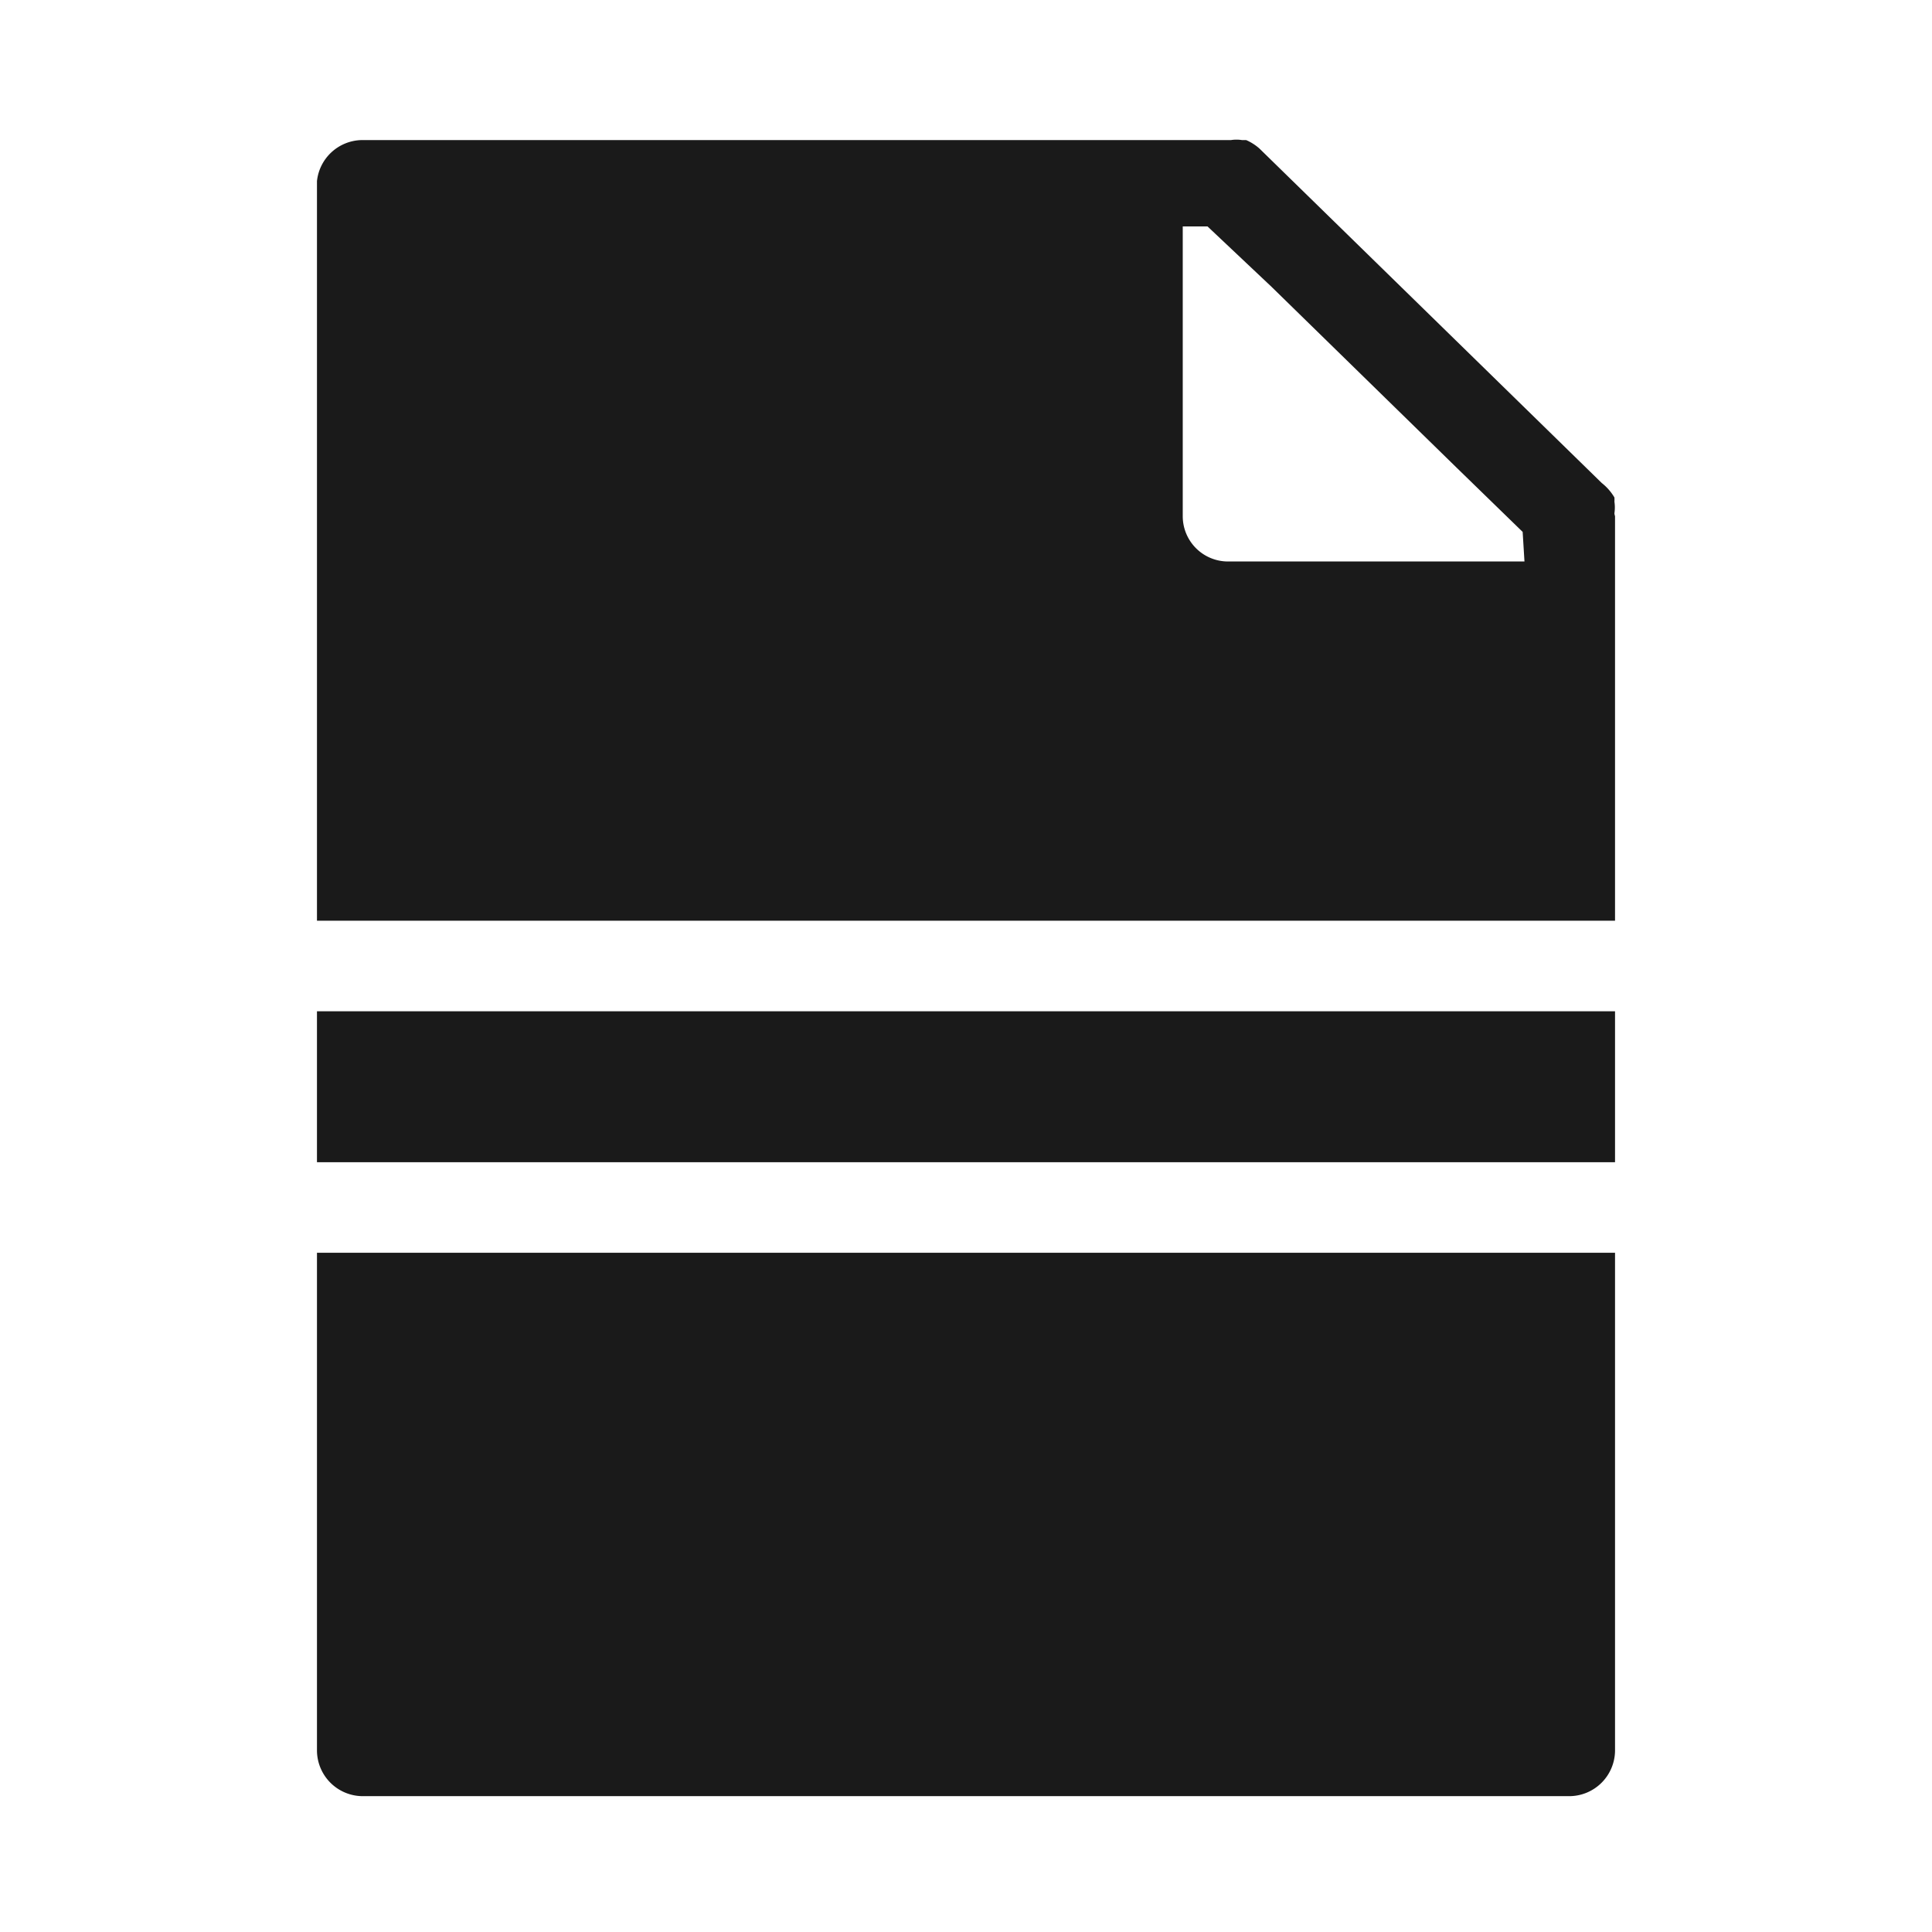 <?xml version="1.0" ?><svg id="Solid" viewBox="0 0 32 32" xmlns="http://www.w3.org/2000/svg"><defs><style>.cls-1{fill:#1a1a1a;}</style></defs><title/><rect class="cls-1" height="2.5" width="21.5" x="5.25" y="16.75"/><path class="cls-1" d="M5.25,29a.76.76,0,0,0,.75.75H26a.76.76,0,0,0,.75-.75V20.75H5.25Z"/><path class="cls-1" d="M26.74,8.5a.65.65,0,0,0,0-.19.64.64,0,0,0,0-.07A.86.86,0,0,0,26.53,8L20.86,2.46a.83.83,0,0,0-.22-.14l-.07,0a.58.58,0,0,0-.18,0H6A.76.76,0,0,0,5.25,3V15.25h21.5V8.55S26.74,8.52,26.74,8.5Zm-1.49.8H20.34a.75.75,0,0,1-.75-.75V3.75H20l1.06,1,3.07,3,1.09,1.06Z"/></svg>